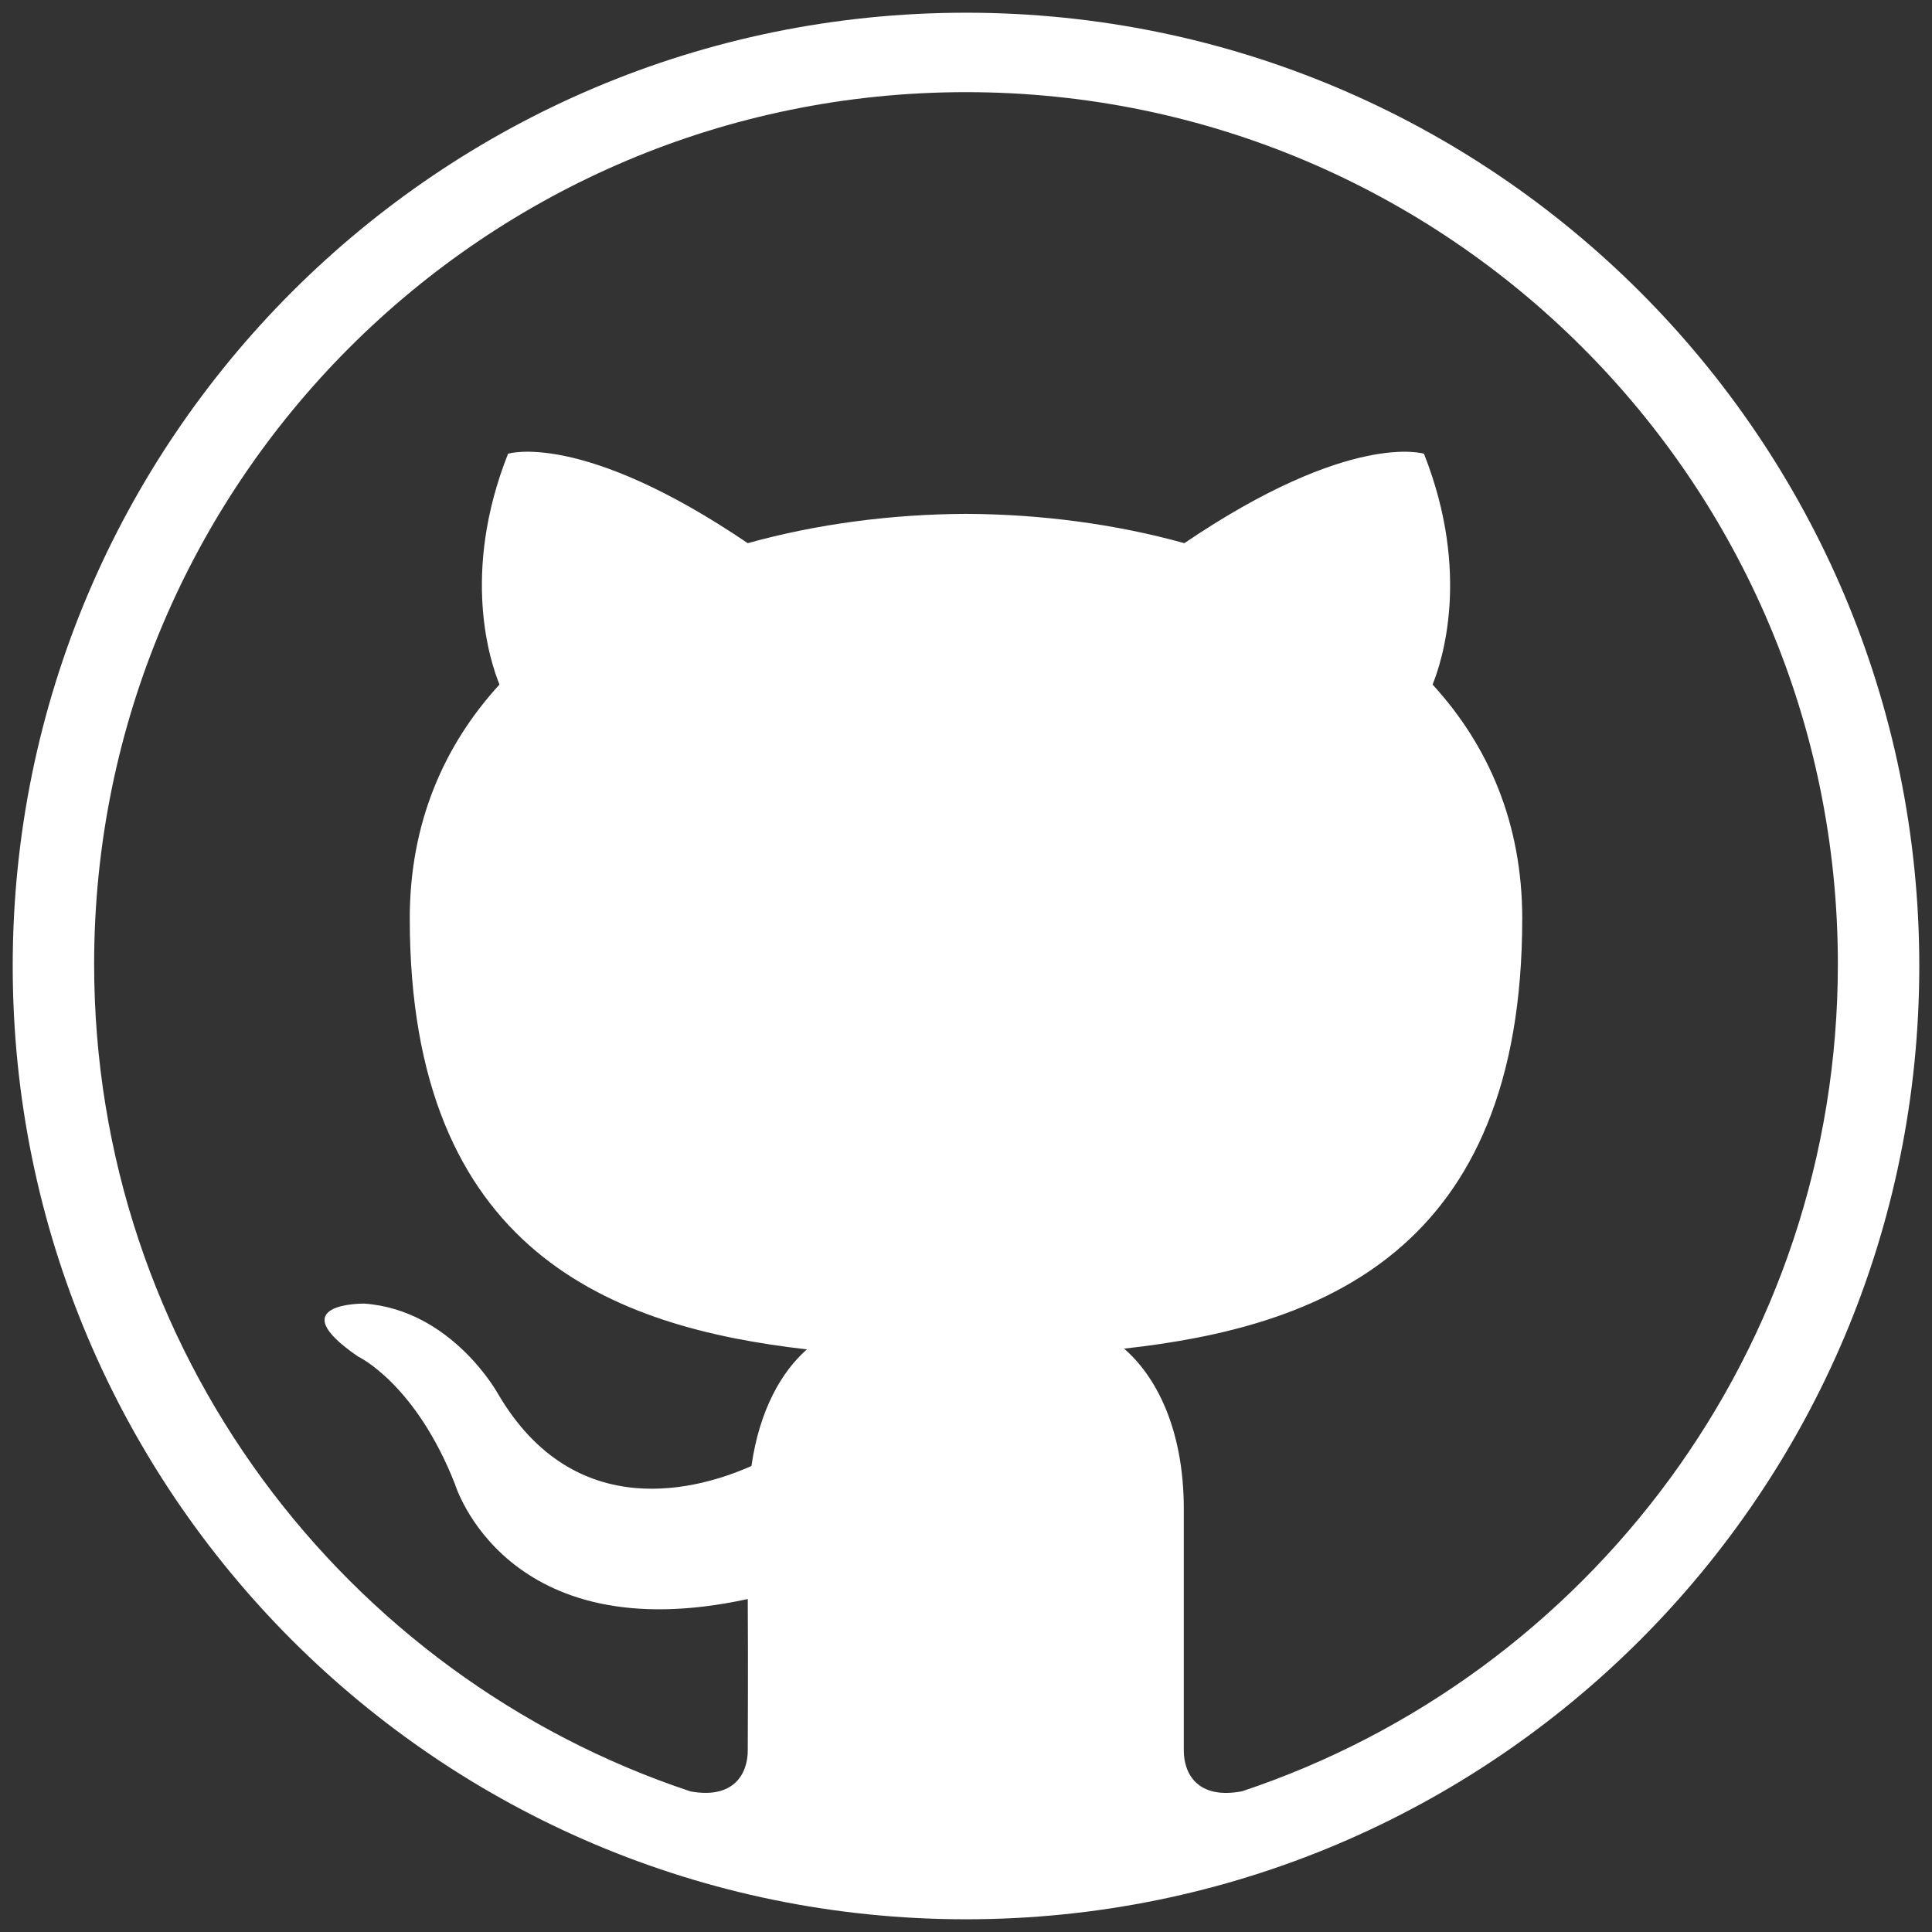 <?xml version="1.0" encoding="UTF-8" standalone="no"?>
<svg width="76px" height="76px" viewBox="0 0 76 76" version="1.1" xmlns="http://www.w3.org/2000/svg" xmlns:xlink="http://www.w3.org/1999/xlink" xmlns:sketch="http://www.bohemiancoding.com/sketch/ns">
    <rect x="0" y="0" width="76" height="76" fill="#333333" stroke="none"/>
    <!-- Generator: Sketch 3.5.2 (25235) - http://www.bohemiancoding.com/sketch -->
    <title>github</title>
    <desc>Created with Sketch.</desc>
    <defs></defs>
    <g id="Page-1" stroke="none" stroke-width="1" fill="none" fill-rule="evenodd" sketch:type="MSPage">
        <g id="Ebene_x0020_1" sketch:type="MSLayerGroup" fill="#FFFFFF">
            <path d="M37.998,3.625 C19.059,3.625 3.703,18.981 3.703,37.924 C3.703,53.077 13.527,65.933 27.16,70.469 C28.876,70.783 29.415,69.765 29.415,68.857 C29.415,68.042 29.432,65.766 29.415,62.902 C19.876,64.977 17.899,58.385 17.899,58.385 C16.341,54.421 14.094,53.368 14.094,53.368 C10.98,51.241 14.327,51.28 14.327,51.28 C17.768,51.523 19.583,54.817 19.583,54.817 C22.642,60.054 27.608,58.542 29.561,57.667 C29.874,55.45 30.762,53.938 31.742,53.081 C24.126,52.214 16.119,49.273 16.119,36.13 C16.119,32.384 17.455,29.324 19.649,26.928 C19.295,26.061 18.116,22.573 19.985,17.849 C19.985,17.849 22.865,16.927 29.415,21.367 C32.151,20.606 35.086,20.227 38.002,20.214 C40.916,20.227 43.85,20.606 46.589,21.367 C53.138,16.929 56.015,17.849 56.015,17.849 C57.883,22.573 56.706,26.061 56.354,26.928 C58.548,29.324 59.881,32.384 59.881,36.13 C59.881,49.308 51.861,52.206 44.218,53.052 C45.45,54.114 46.568,56.172 46.568,59.371 L46.568,68.865 C46.568,69.782 47.12,70.797 48.862,70.464 C62.481,65.921 72.297,53.073 72.297,37.924 C72.297,18.981 56.941,3.625 37.998,3.625 L37.998,3.625 Z M38,0.5 C58.711,0.5 75.5,17.289 75.5,38 C75.5,58.711 58.711,75.5 38,75.5 C17.289,75.5 0.5,58.711 0.5,38 C0.5,17.289 17.289,0.5 38,0.5 L38,0.5 Z" id="Shape" sketch:type="MSShapeGroup"></path>
        </g>
    </g>
</svg>